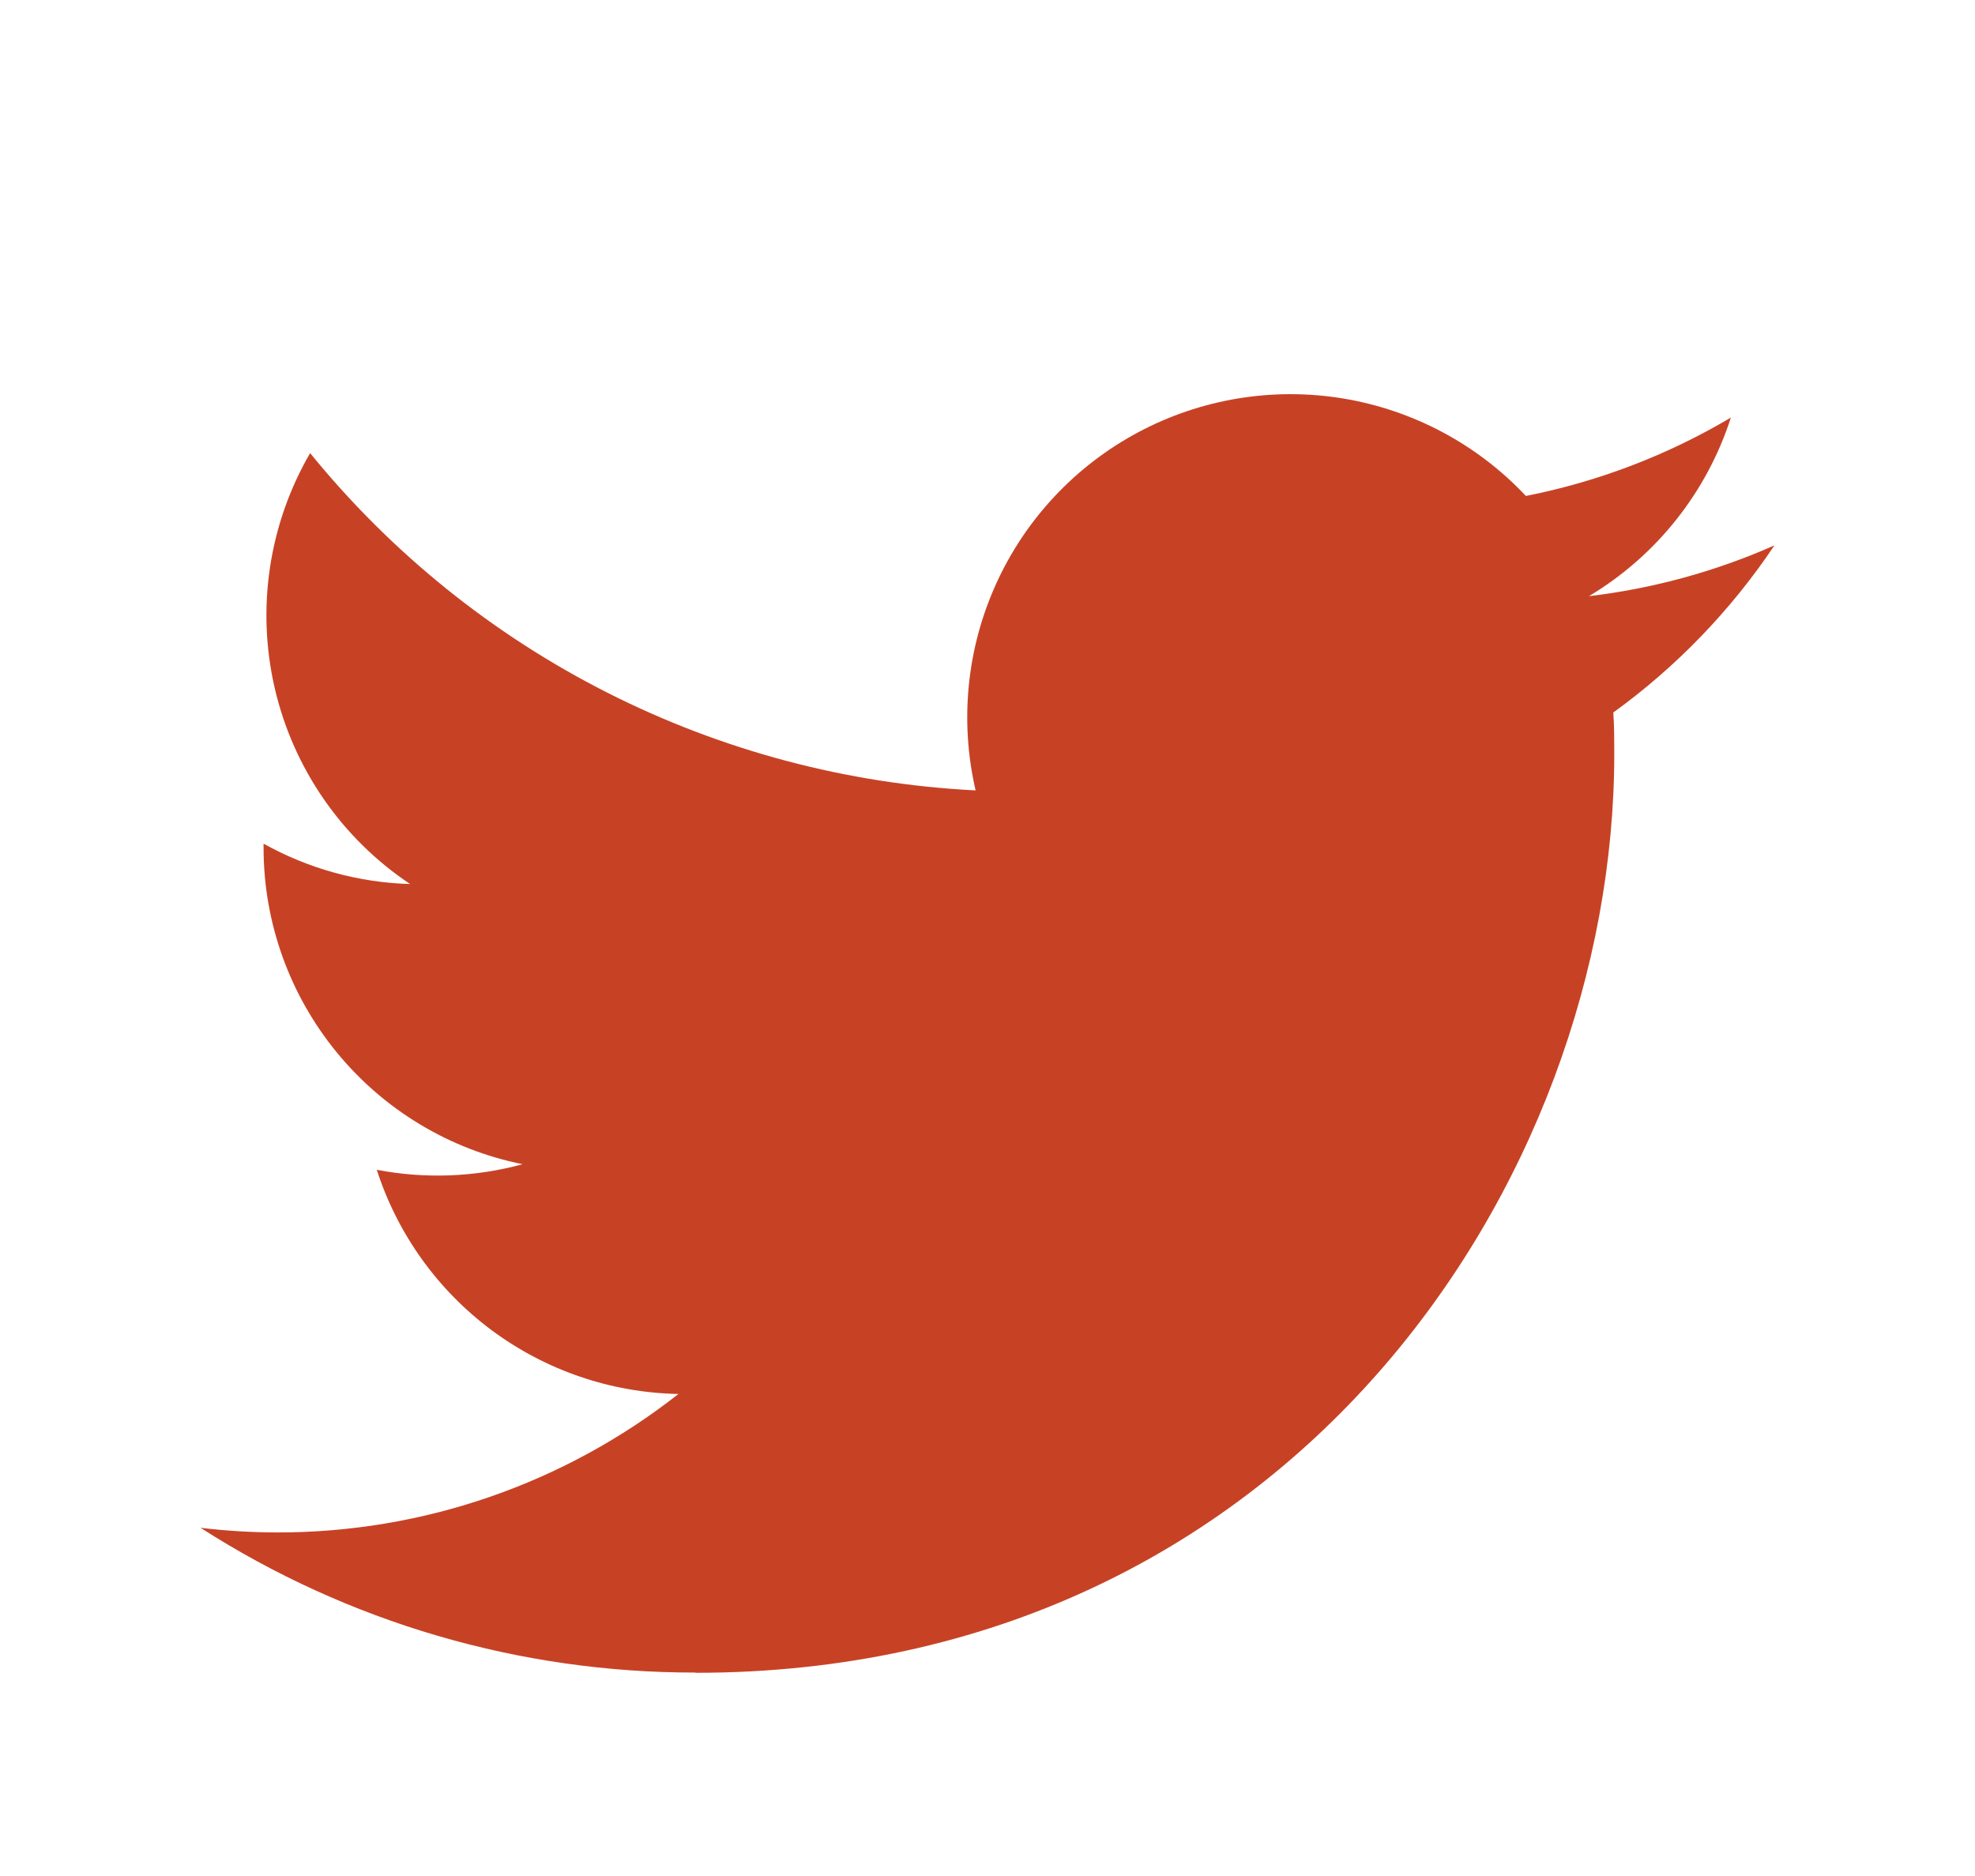 <svg width="40" height="38" viewBox="0 0 40 38" fill="none" xmlns="http://www.w3.org/2000/svg">
<g filter="url(#filter0_d_1_12603)">
<path d="M14.086 29.884C26.115 29.884 32.694 19.919 32.694 11.277C32.694 10.994 32.694 10.712 32.675 10.432C33.955 9.506 35.059 8.36 35.938 7.047C34.744 7.576 33.478 7.922 32.181 8.076C33.547 7.258 34.568 5.973 35.056 4.458C33.773 5.22 32.368 5.757 30.904 6.046C29.918 4.997 28.614 4.303 27.193 4.07C25.773 3.838 24.316 4.08 23.047 4.759C21.778 5.438 20.768 6.516 20.174 7.827C19.579 9.138 19.434 10.608 19.759 12.01C17.159 11.88 14.615 11.204 12.293 10.027C9.971 8.85 7.923 7.198 6.281 5.178C5.445 6.617 5.189 8.321 5.565 9.943C5.941 11.565 6.921 12.983 8.306 13.907C7.265 13.877 6.247 13.596 5.338 13.089C5.338 13.116 5.338 13.144 5.338 13.172C5.338 14.682 5.861 16.145 6.817 17.313C7.773 18.482 9.104 19.284 10.584 19.582C9.621 19.845 8.611 19.883 7.631 19.695C8.049 20.994 8.863 22.13 9.958 22.945C11.054 23.759 12.376 24.211 13.741 24.236C11.425 26.056 8.565 27.044 5.619 27.041C5.099 27.04 4.579 27.009 4.062 26.947C7.053 28.866 10.533 29.884 14.086 29.879" fill="#C74225"/>
</g>
<defs>
<filter id="filter0_d_1_12603" x="-1" y="0" width="42" height="42" filterUnits="userSpaceOnUse" color-interpolation-filters="sRGB">
<feFlood flood-opacity="0" result="BackgroundImageFix"/>
<feColorMatrix in="SourceAlpha" type="matrix" values="0 0 0 0 0 0 0 0 0 0 0 0 0 0 0 0 0 0 127 0" result="hardAlpha"/>
<feOffset dy="4"/>
<feGaussianBlur stdDeviation="2"/>
<feComposite in2="hardAlpha" operator="out"/>
<feColorMatrix type="matrix" values="0 0 0 0 0 0 0 0 0 0 0 0 0 0 0 0 0 0 0.25 0"/>
<feBlend mode="normal" in2="BackgroundImageFix" result="effect1_dropShadow_1_12603"/>
<feBlend mode="normal" in="SourceGraphic" in2="effect1_dropShadow_1_12603" result="shape"/>
</filter>
</defs>
</svg>

